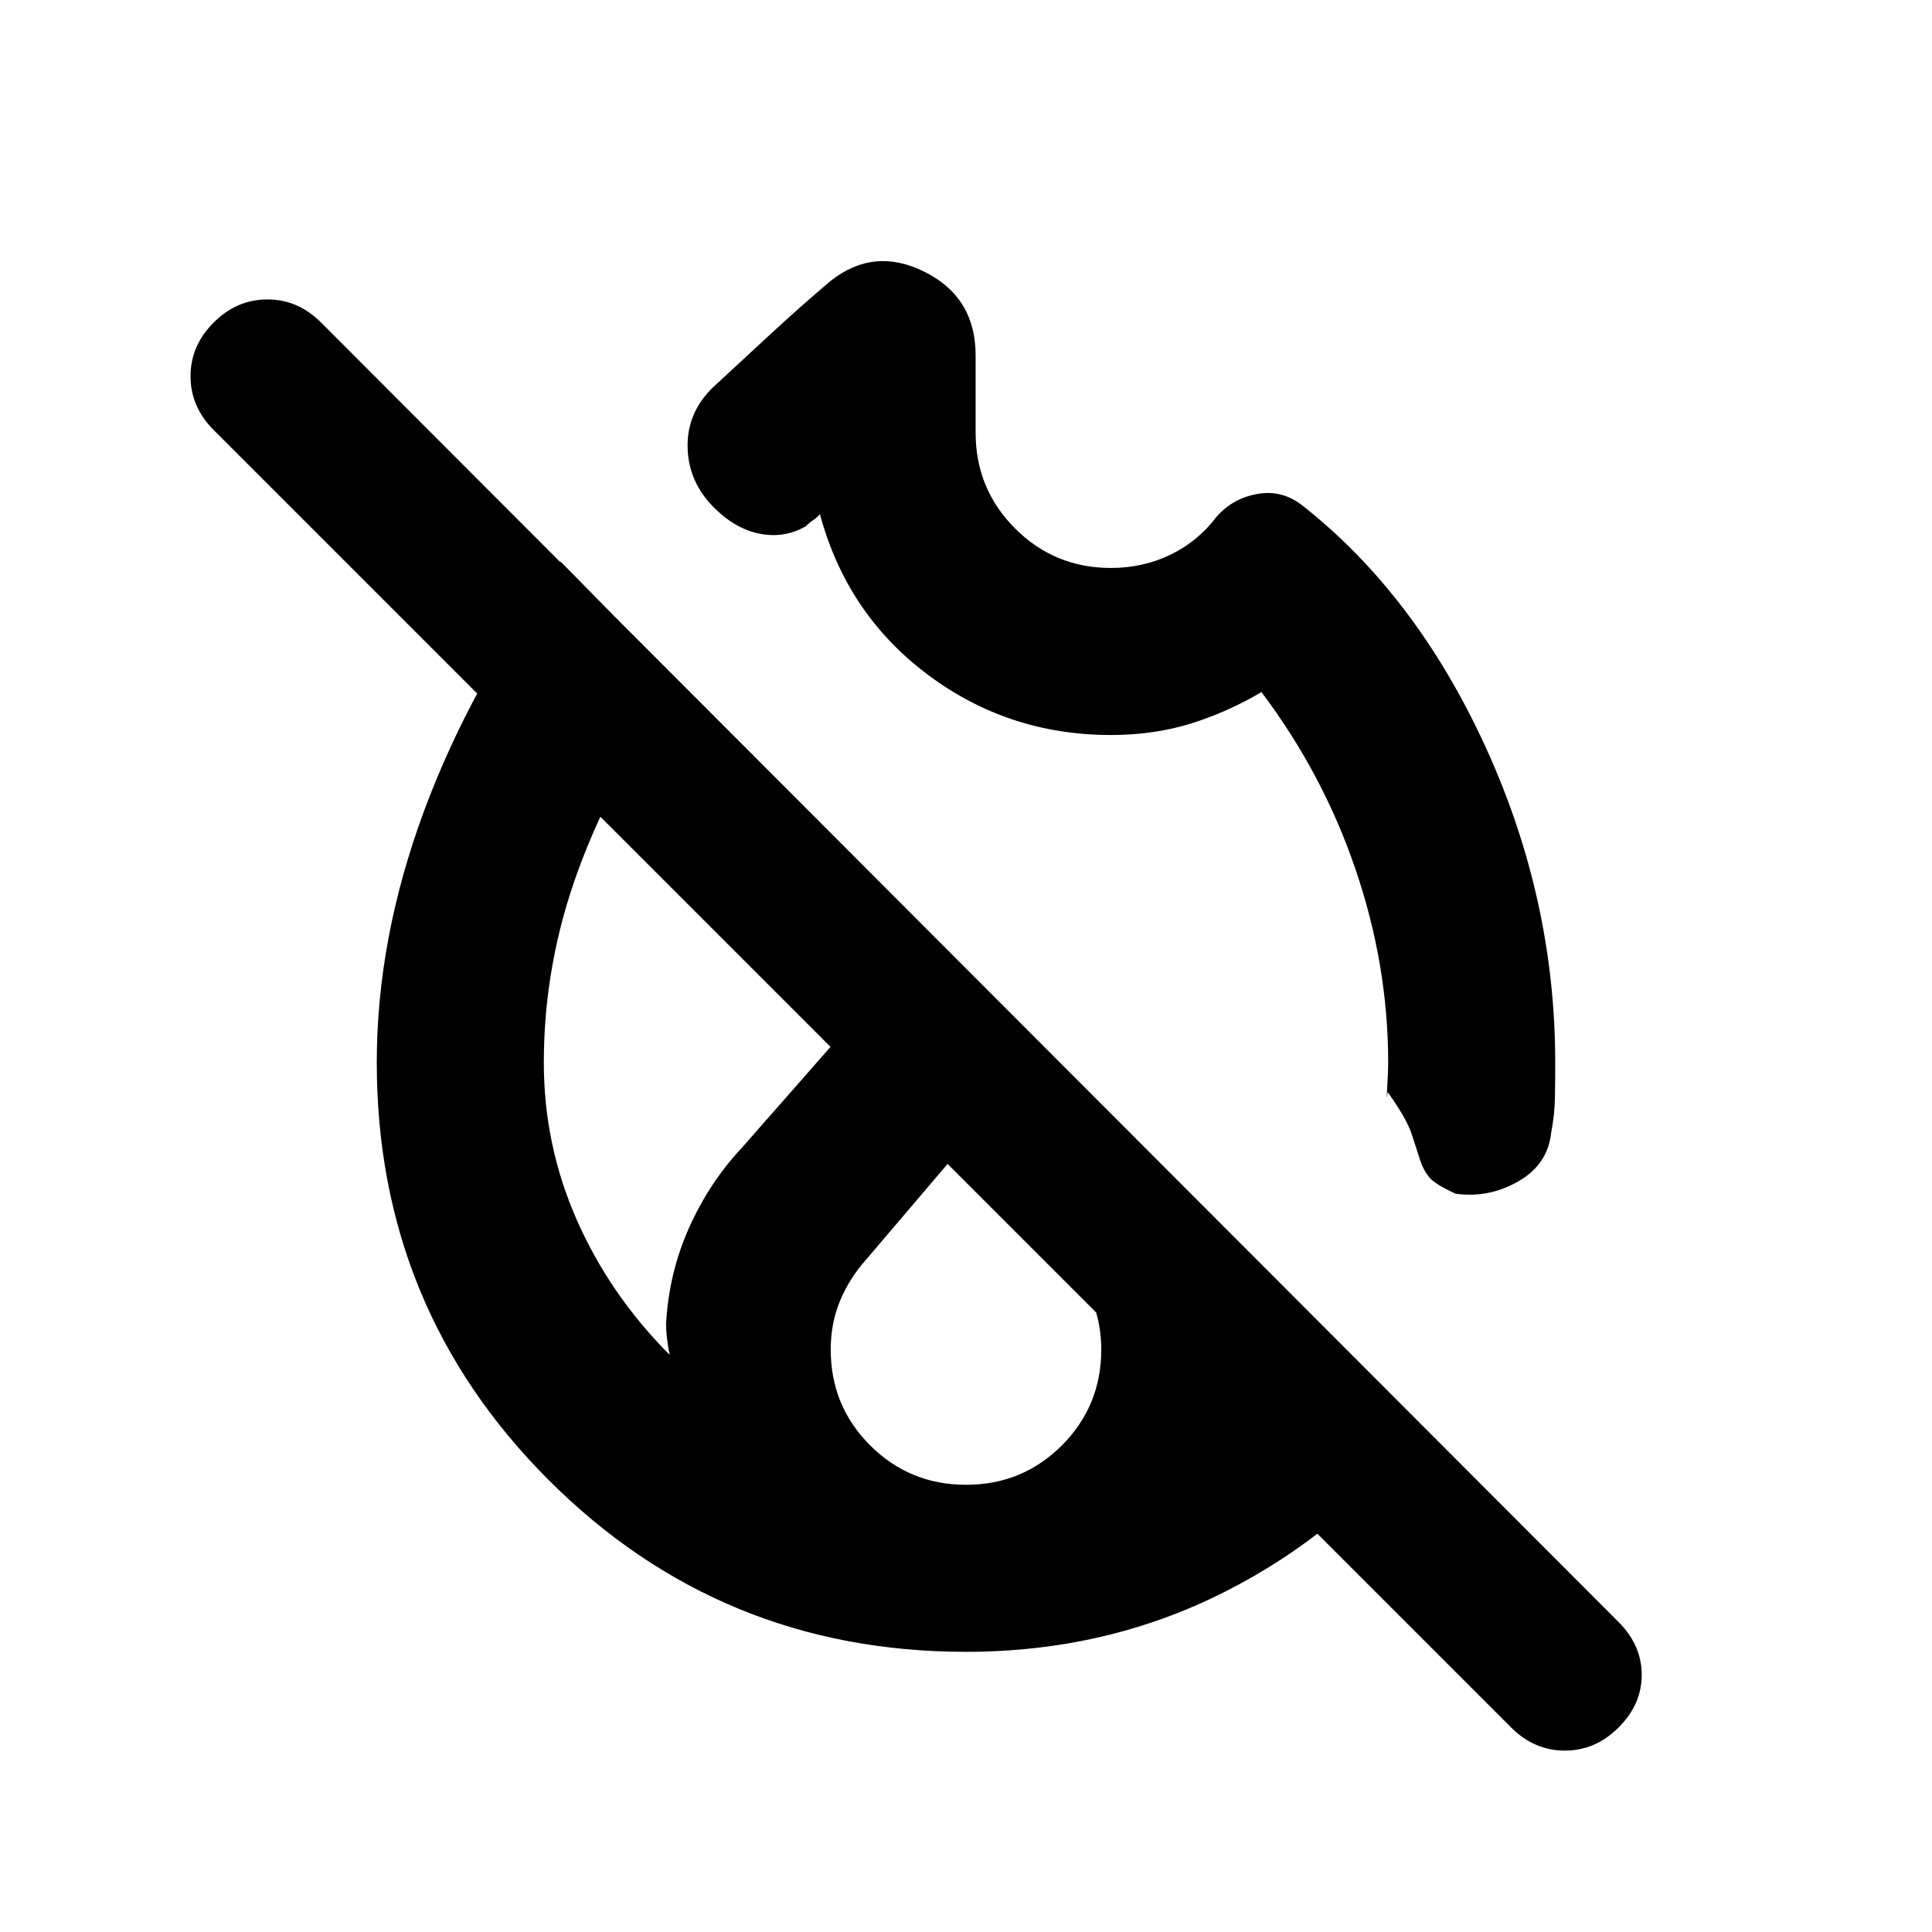 <svg xmlns="http://www.w3.org/2000/svg" height="20" viewBox="0 -960 960 960" width="20"><path d="M480-510.674Zm0 0Zm0 0Zm270.891 409.066-644.739-644.74q-11.478-11.51-11.478-26.712 0-15.201 11.503-26.679 11.504-11.479 26.696-11.479 15.192 0 26.67 11.479L804.283-154q11.478 11.522 11.478 26.218 0 14.695-11.503 26.174-11.504 11.478-26.696 11.478-15.192 0-26.671-11.478ZM552-594.782q-51.043 0-91.141-30.087-40.098-30.087-53.446-79.652-1.761 2-3.38 3-1.62 1-3.62 3-10.283 5.978-22.37 3.825-12.086-2.152-22.847-12.674-13.153-12.913-13.533-30.282-.38-17.37 12.772-30.044 13.326-12.326 28.369-26.228 15.044-13.902 29.892-26.467 21.63-17.153 46.858-4.479 25.229 12.674 25.229 41.5V-745q0 27.967 19.612 47.592 19.613 19.625 47.605 19.625 15.942 0 29.53-6.553 13.589-6.554 22.883-18.773 7.957-9.195 20.25-11.435 12.294-2.239 22.489 5.718 56.435 44.435 91.033 120.011T772.783-432q0 9.165-.142 17.452-.141 8.287-1.902 17.613-1.761 15.674-16.435 24.033-14.674 8.358-31.065 6.032-10.109-4.63-12.978-8.054-2.87-3.424-4.478-8.228-1.609-4.805-4.185-12.902-2.576-8.098-12.098-21.316-.674 6.196-.196-2.293.478-8.489.478-12.337 0-48.37-16.209-95.982-16.21-47.612-46.769-88.127-17 10.044-35.261 15.685-18.26 5.642-39.543 5.642Zm-72 455.565q-122.003 0-207.393-85.39T187.217-432q0-61.478 23.359-124.696 23.359-63.217 68.076-124.174l58.652 59.653q-32.804 46.804-49.945 93.489T270.218-432q0 40.978 16.391 78.174 16.391 37.195 46.13 67.043-.761-3.804-1.261-7.848-.5-4.043-.5-7.848 1.435-25.326 11.555-47.771 10.119-22.446 26.163-39.489l93.565-106.522 56.891 57.891-88.804 104.283q-8.314 9.327-12.94 20.471-4.625 11.143-4.625 24.226 0 28.042 19.607 47.607 19.608 19.565 47.652 19.565 28.045 0 47.61-19.589 19.565-19.59 19.565-47.628 0-12.804-4.521-24.206-4.522-11.402-12.805-20.685l49.152-45.152 128.066 129.065q-39.633 51.556-98.512 81.376-58.88 29.82-128.597 29.82Z"/></svg>